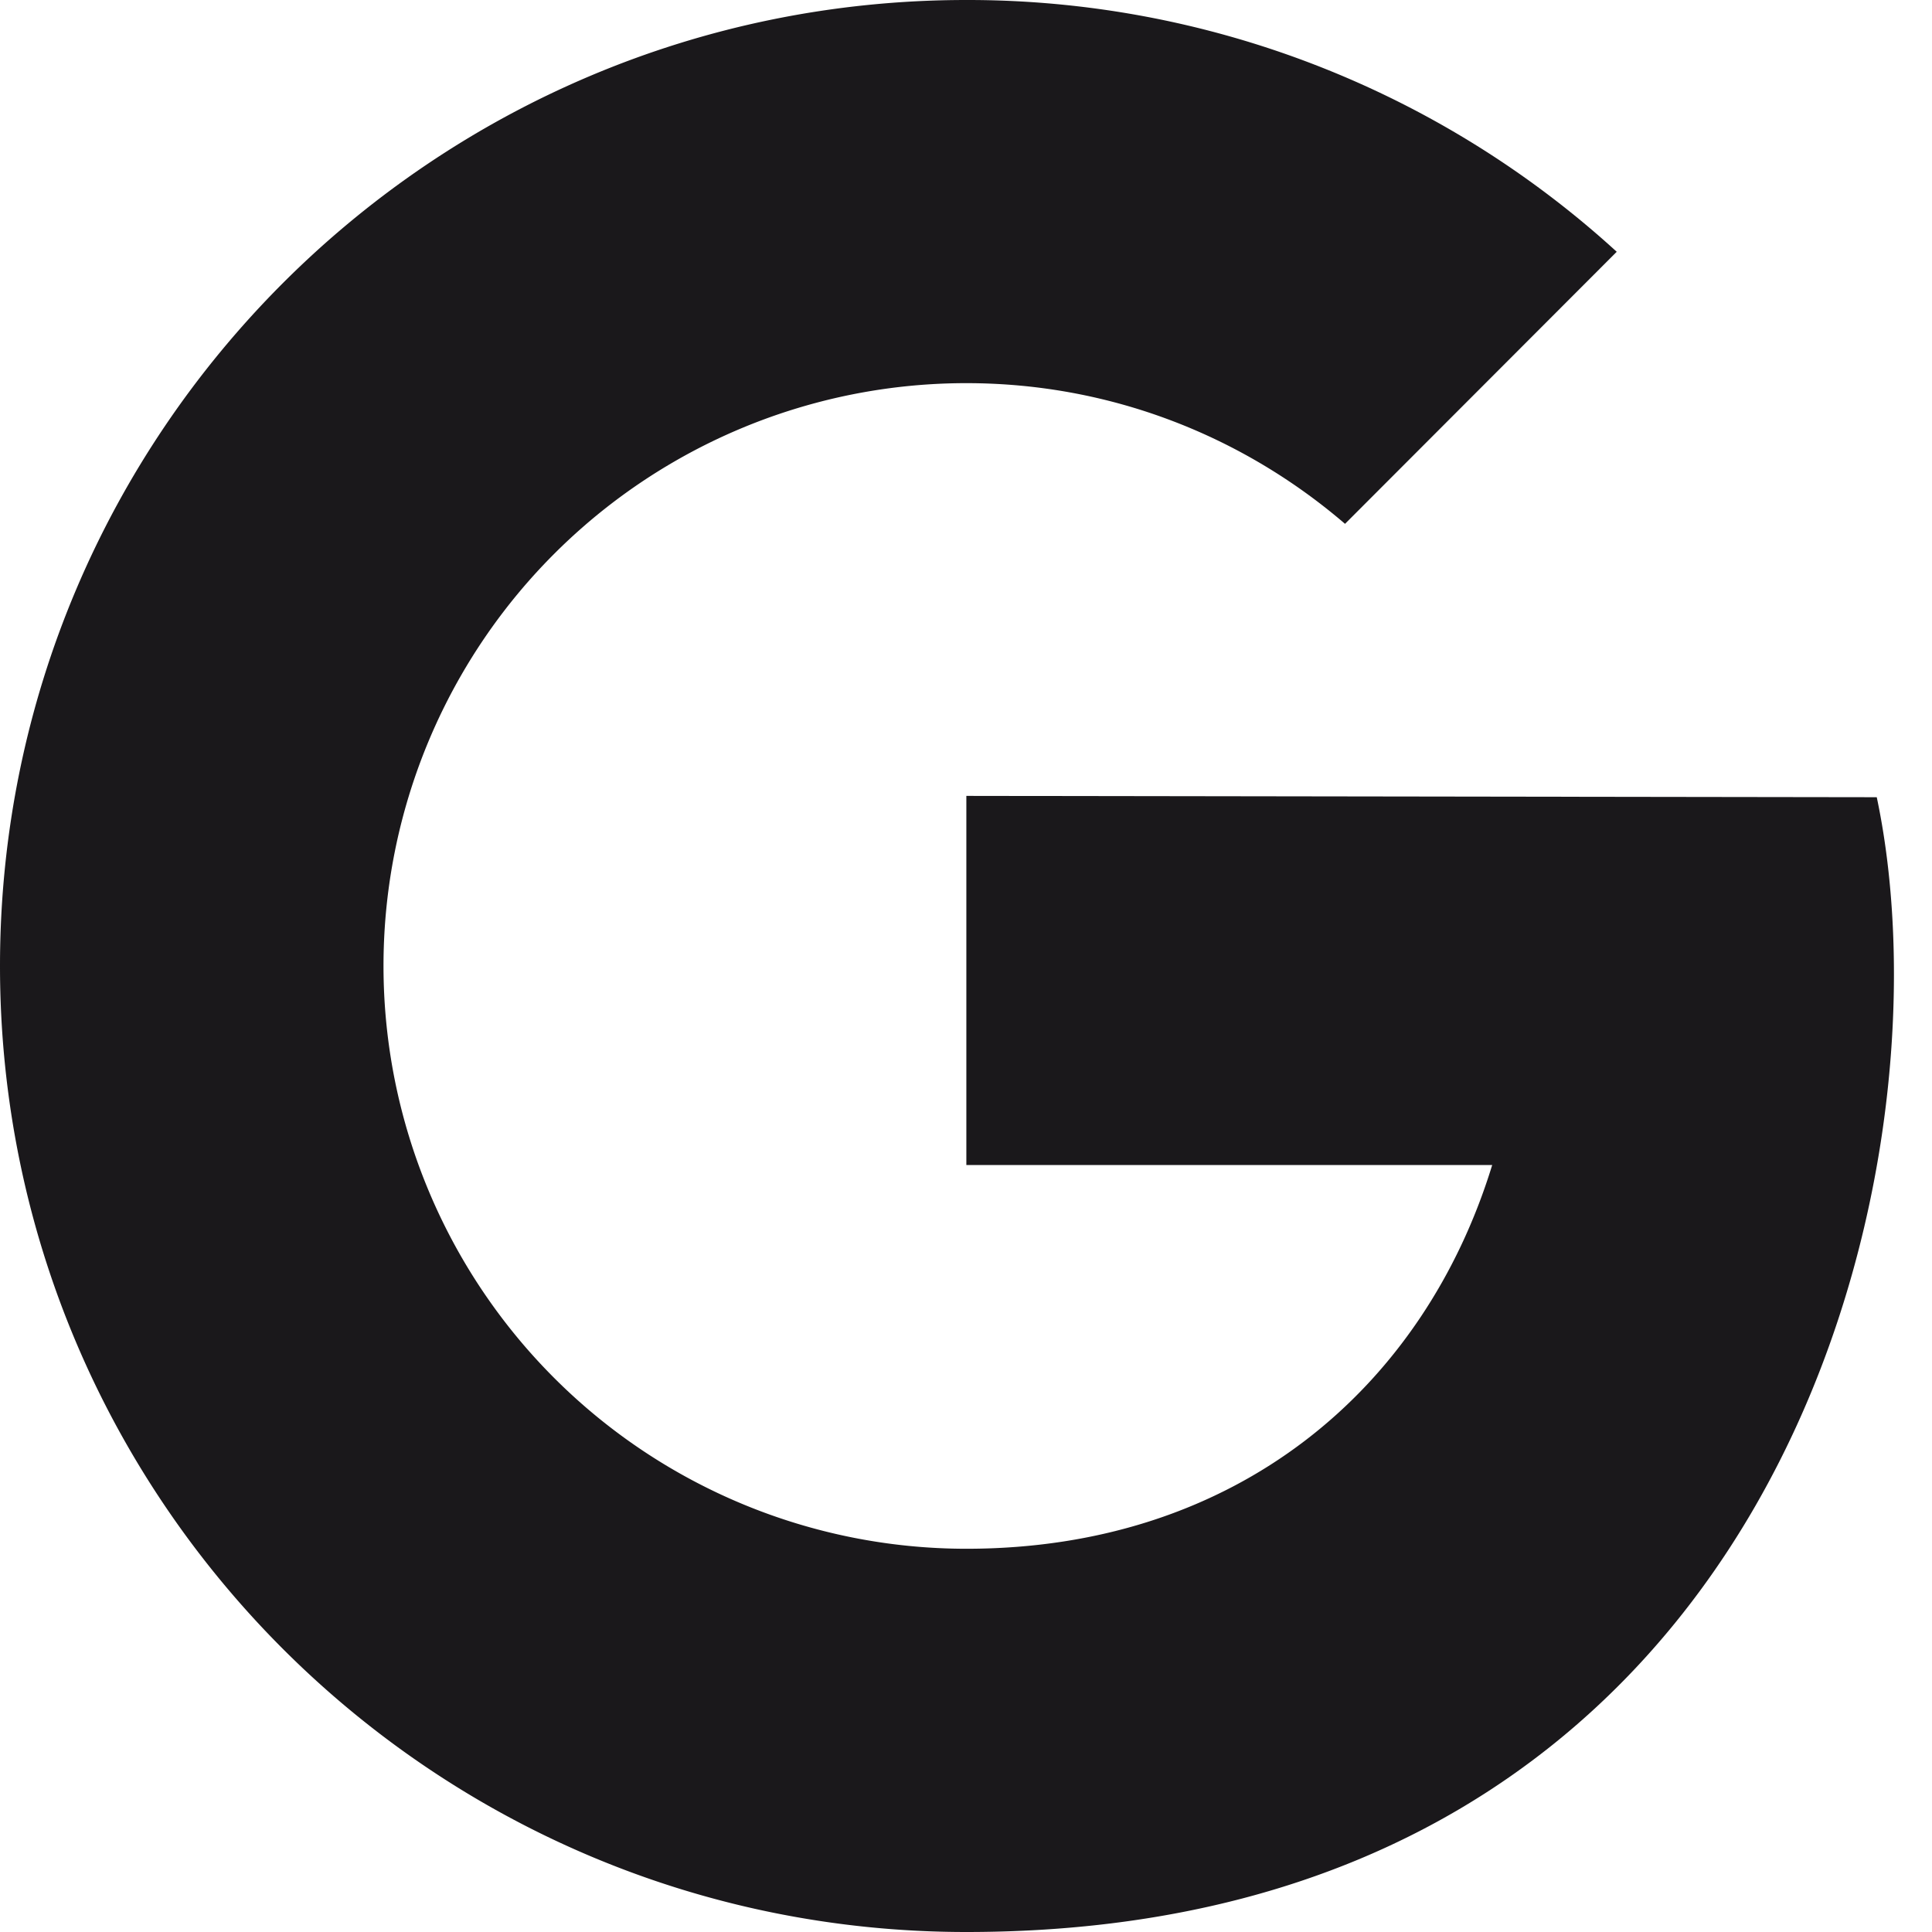 <svg xmlns="http://www.w3.org/2000/svg" width="22" height="22" viewBox="0 0 22 22">
    <path fill="#1A181B" fill-rule="nonzero" d="M11.004 9.063v4.203h5.988c-.781 2.546-2.91 4.37-5.988 4.37A6.638 6.638 0 0 1 4.367 11a6.636 6.636 0 0 1 6.637-6.637c1.648 0 3.152.606 4.312 1.602l3.094-3.098A10.958 10.958 0 0 0 11.004 0C4.926 0 0 4.926 0 11s4.926 11 11.004 11c9.234 0 11.273-8.637 10.367-12.922l-10.367-.015z"/>
</svg>
